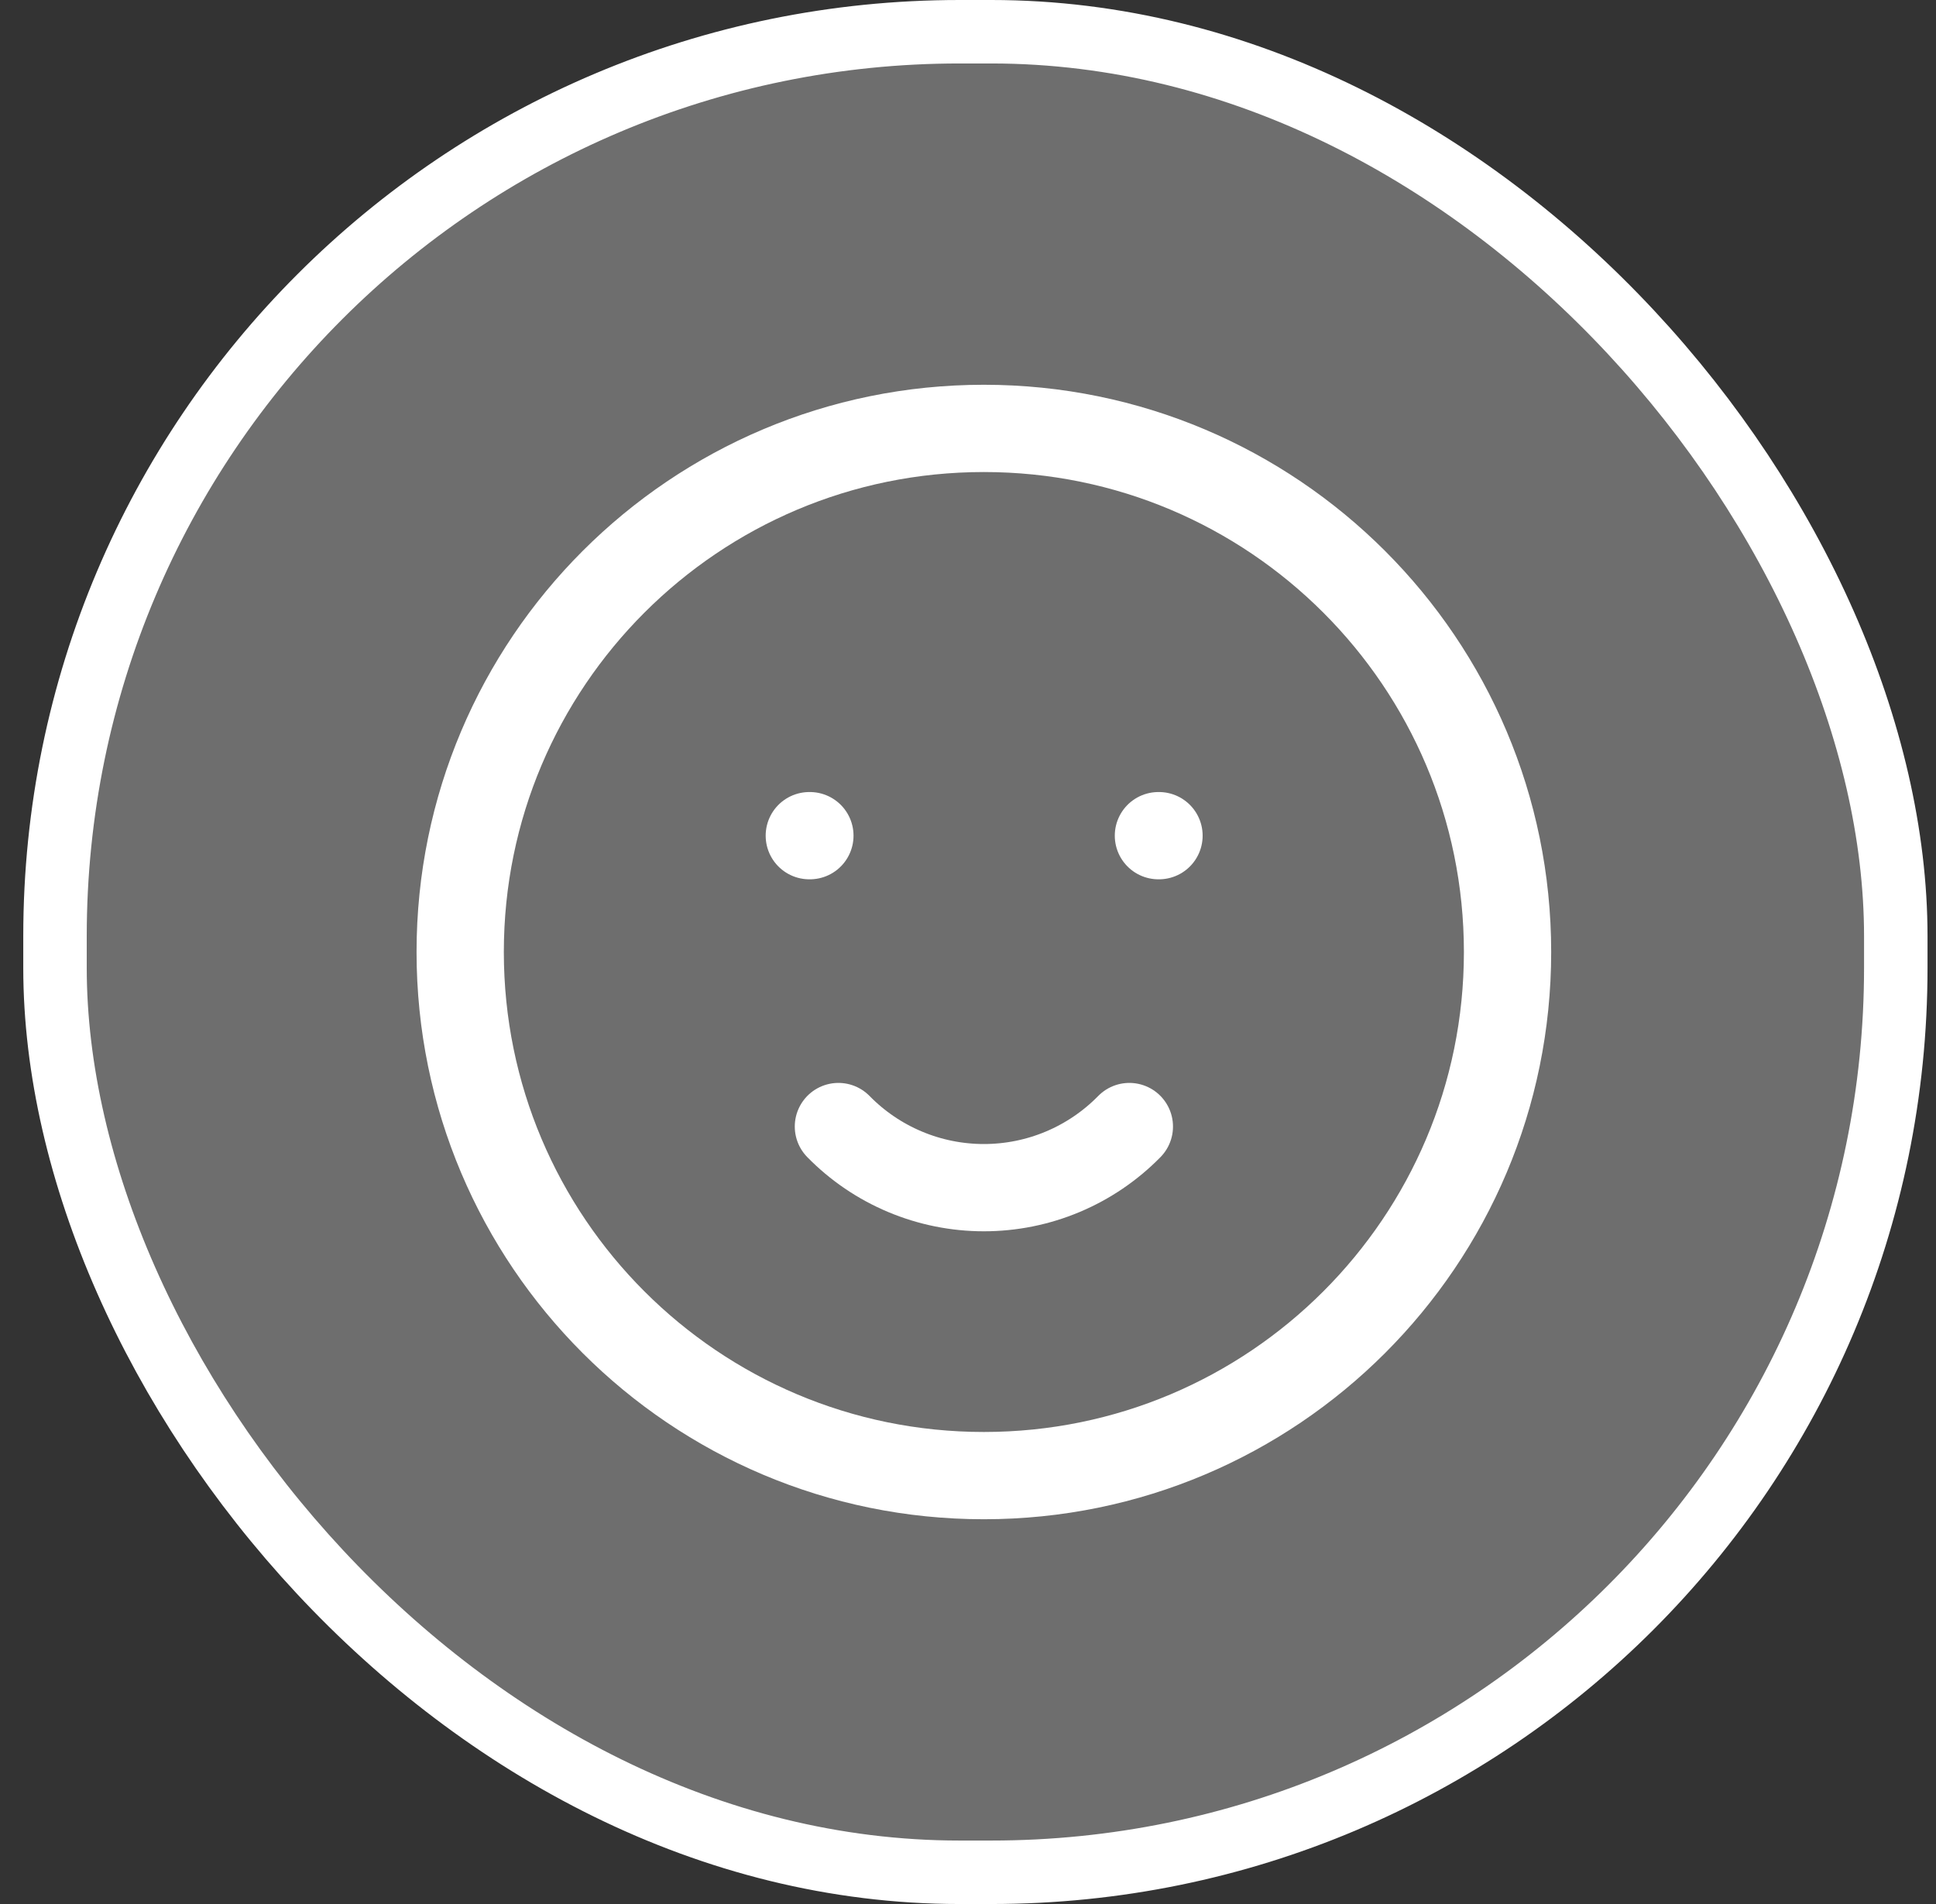 <svg width="61" height="60" viewBox="0 0 61 60" fill="none" xmlns="http://www.w3.org/2000/svg">
<rect x="0" y="0" width="61" height="60" fill="#333333" stroke="none"/>
<rect x="1.733" y="1" width="58" height="58" rx="28.5" fill="white" fill-opacity="0.29" stroke="white" stroke-width="2"/>
<g clip-path="url(#clip0_1855_361)">
<path d="M31 46.5C40.113 46.5 47.5 39.113 47.5 30C47.5 20.887 40.113 13.5 31 13.5C21.887 13.5 14.5 20.887 14.5 30C14.5 39.113 21.887 46.5 31 46.5Z" stroke="white" stroke-width="2.75" stroke-linecap="round" stroke-linejoin="round"/>
<path d="M25.5 26.334H25.518" stroke="white" stroke-width="2.75" stroke-linecap="round" stroke-linejoin="round"/>
<path d="M36.5 26.334H36.518" stroke="white" stroke-width="2.75" stroke-linecap="round" stroke-linejoin="round"/>
<path d="M26.417 35.5C27.014 36.11 27.727 36.594 28.515 36.925C29.302 37.256 30.147 37.426 31 37.426C31.854 37.426 32.699 37.256 33.486 36.925C34.273 36.594 34.986 36.11 35.584 35.5" stroke="white" stroke-width="2.75" stroke-linecap="round" stroke-linejoin="round"/>
</g>
<defs>
<clipPath id="clip0_1855_361">
<rect width="44" height="44" fill="white" transform="translate(9 8)"/>
</clipPath>
</defs>
</svg>
